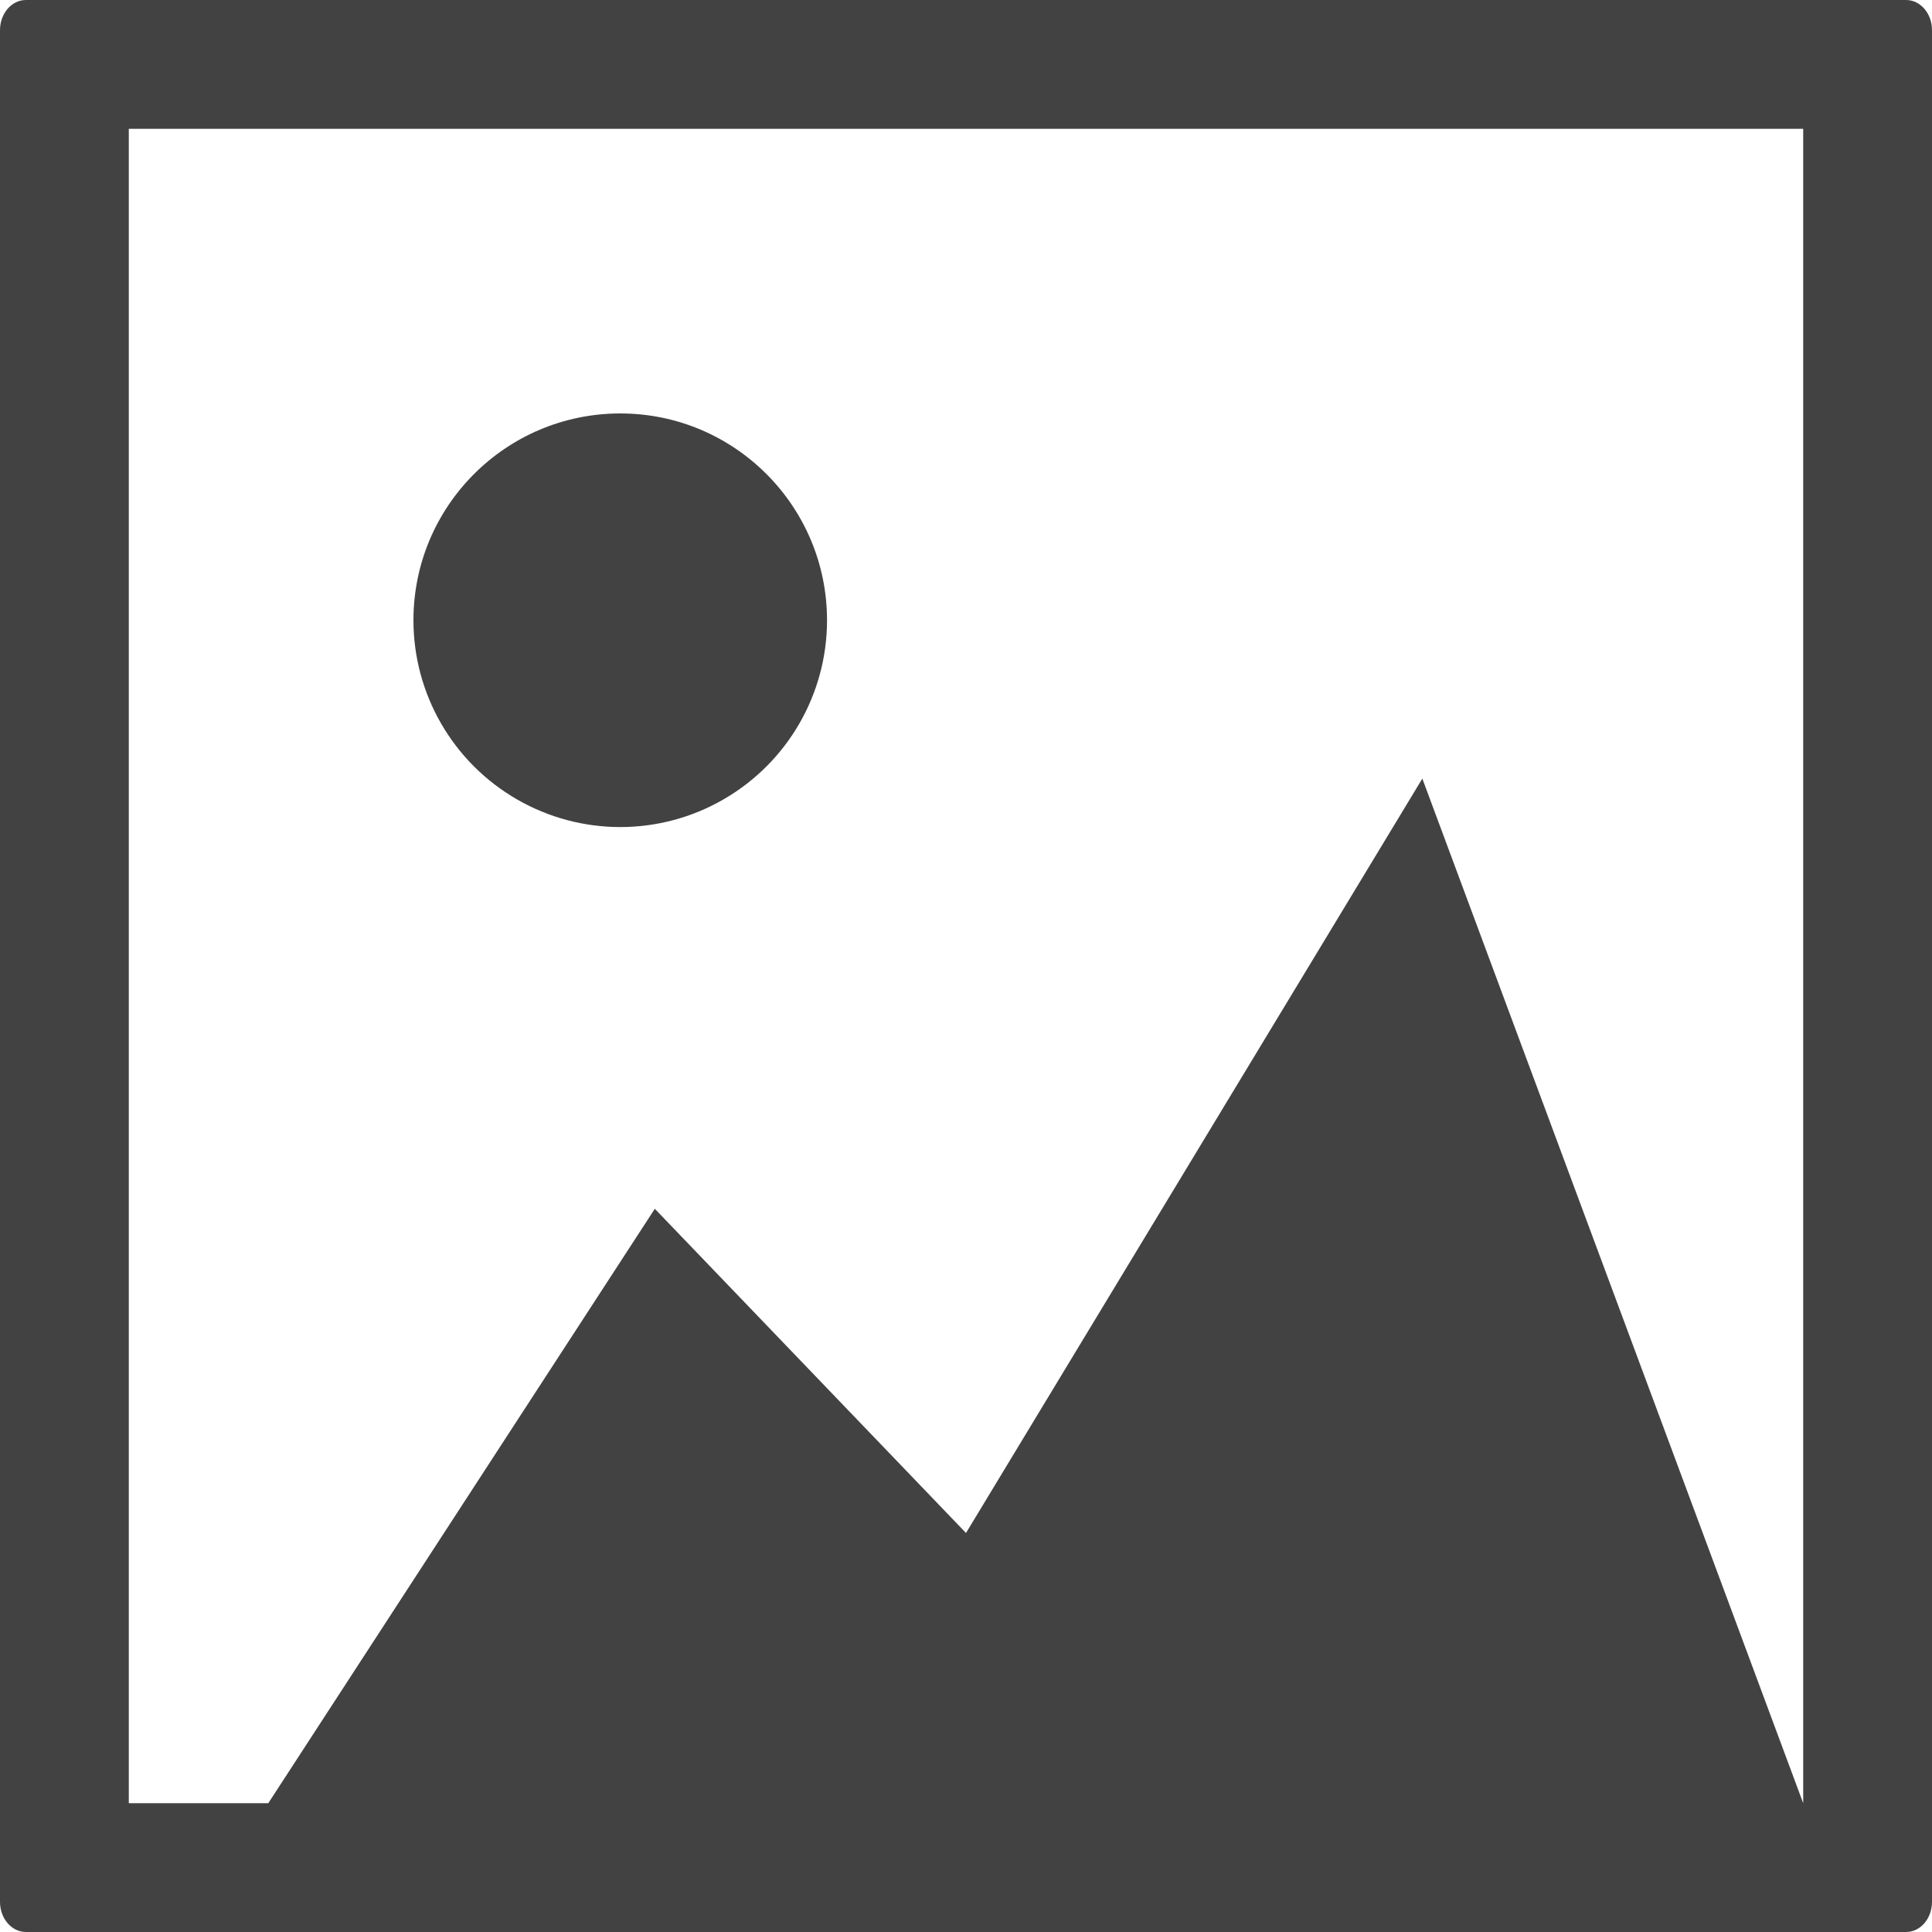 <?xml version="1.0" encoding="UTF-8"?>
<svg width="15px" height="15px" viewBox="0 0 15 15" version="1.1" xmlns="http://www.w3.org/2000/svg" xmlns:xlink="http://www.w3.org/1999/xlink">
    <!-- Generator: Sketch 45.1 (43504) - http://www.bohemiancoding.com/sketch -->
    <title>image</title>
    <desc>Created with Sketch.</desc>
    <defs></defs>
    <g id="Page-1" stroke="none" stroke-width="1" fill="none" fill-rule="evenodd">
        <g id="Artboard-2" transform="translate(-36, -152)" fill-rule="nonzero" fill="#424242">
            <g id="image-copy-3" transform="translate(36, 152)">
                <path d="M3.21,4.816 C3.21,5.389 3.516,5.919 4.013,6.206 C4.51,6.493 5.122,6.493 5.618,6.206 C6.115,5.919 6.421,5.389 6.421,4.816 C6.421,3.929 5.702,3.21 4.816,3.21 C3.929,3.21 3.21,3.929 3.21,4.816 L3.21,4.816 Z" id="Shape"></path>
                <path d="M14.799,0 L0.201,0 C0.09,0 0,0.105 0,0.234 L0,14.766 C0,14.895 0.09,15 0.201,15 L14.799,15 C14.91,15 15,14.895 15,14.766 L15,0.234 C15,0.105 14.91,0 14.799,0 Z M14,14 L11.043,6.045 L7.5,11.902 L5.084,9.385 L2.083,14 L1,14 L1,1 L14,1 L14,14 Z" id="Shape"></path>
            </g>
        </g>
    </g>
</svg>